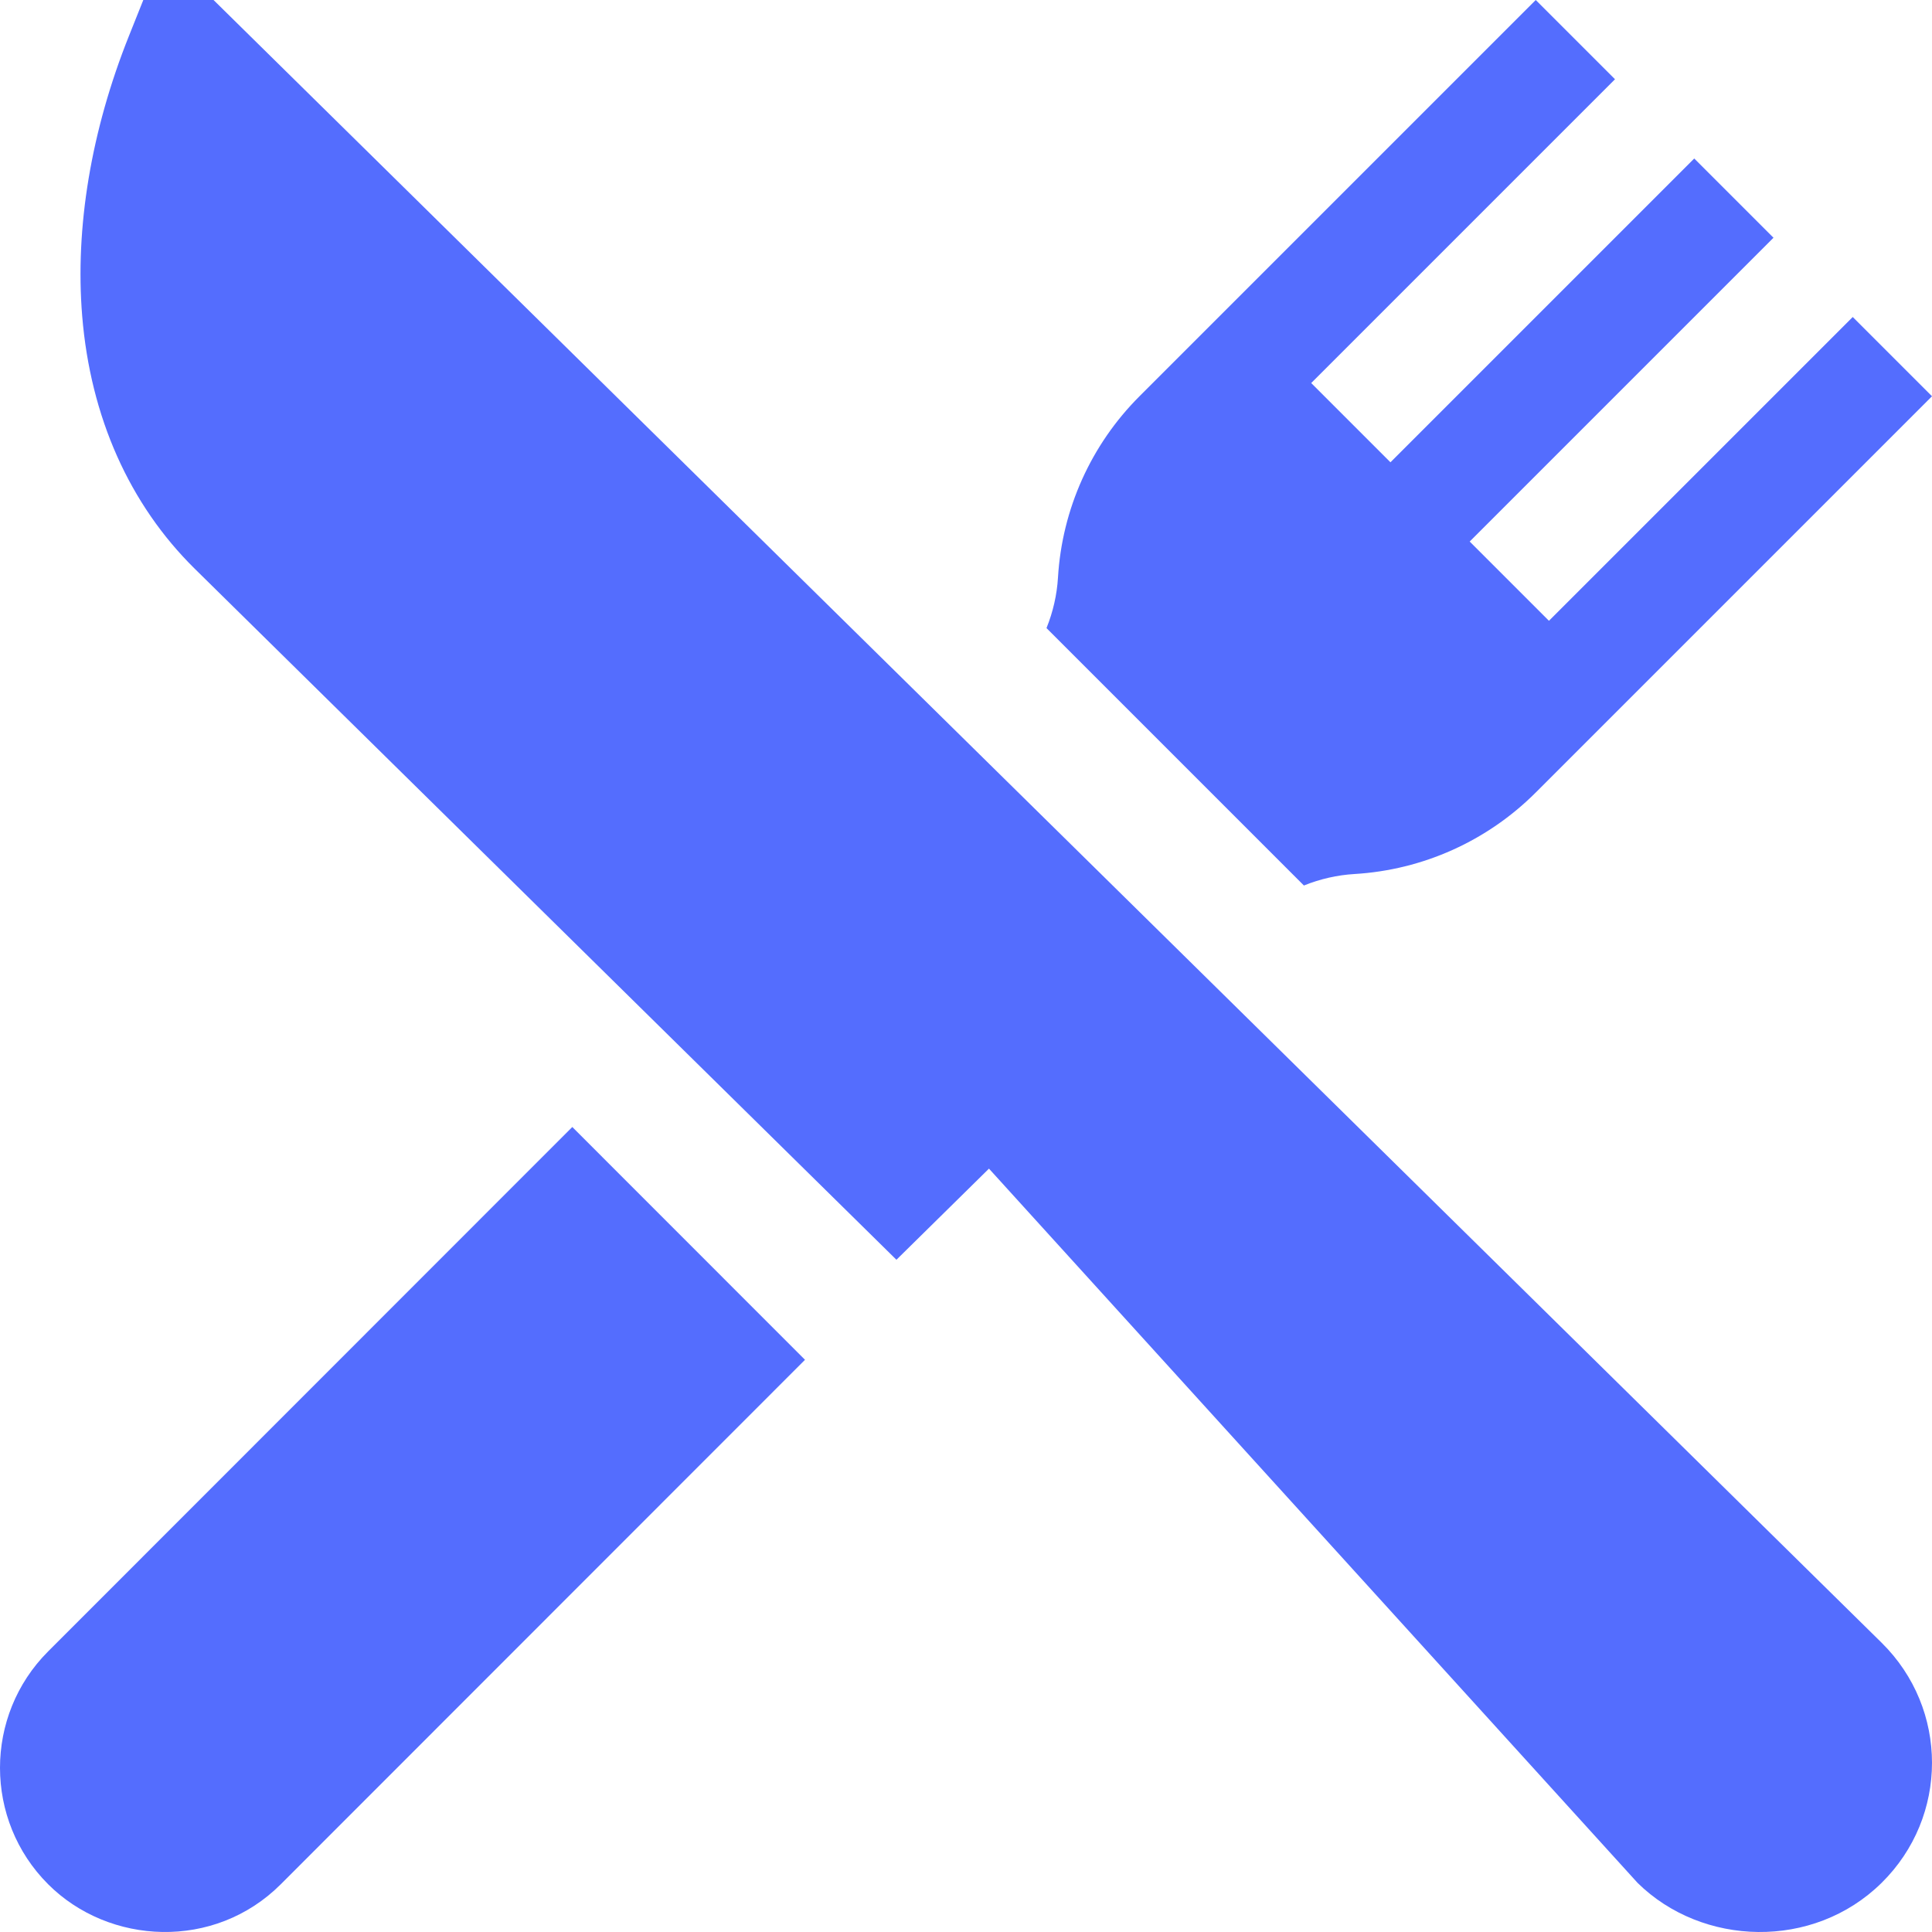 <svg width="394" height="394" viewBox="0 0 394 394" fill="none" xmlns="http://www.w3.org/2000/svg">
<g clip-path="url(#clip0_273_317)">
<path d="M383.712 334.996L226.834 180.501L43.548 0H29.224L26.299 7.319C18.58 26.637 15.281 46.396 16.762 64.456C18.45 85.042 26.391 102.865 39.729 116.001L182.812 256.909L201.684 238.324L333.964 383.99C347.123 396.949 369.772 397.719 383.712 383.99C397.429 370.482 397.429 348.504 383.712 334.996Z" fill="#546DFE"/>
<path d="M116.71 229.833L9.812 336.781C-3.271 349.87 -3.271 371.169 9.812 384.258C22.241 396.693 43.742 397.79 57.268 384.258L164.167 277.31L116.71 229.833Z" fill="#546DFE"/>
<path d="M377.837 64.648L315.883 126.601L299.721 110.439L361.675 48.485L345.513 32.323L283.56 94.276L267.398 78.114L329.352 16.161L313.191 0L232.381 80.809C222.495 90.695 216.592 103.822 215.758 117.772C215.547 121.306 214.746 124.783 213.417 128.09L265.91 180.583C269.217 179.253 272.694 178.452 276.228 178.242C290.178 177.409 303.305 171.505 313.191 161.619L394 80.81L377.837 64.648Z" fill="#546DFE"/>
</g>
<defs>
<clipPath id="clip0_273_317">
<rect width="394" height="394" fill="white"/>
</clipPath>
</defs>
</svg>
